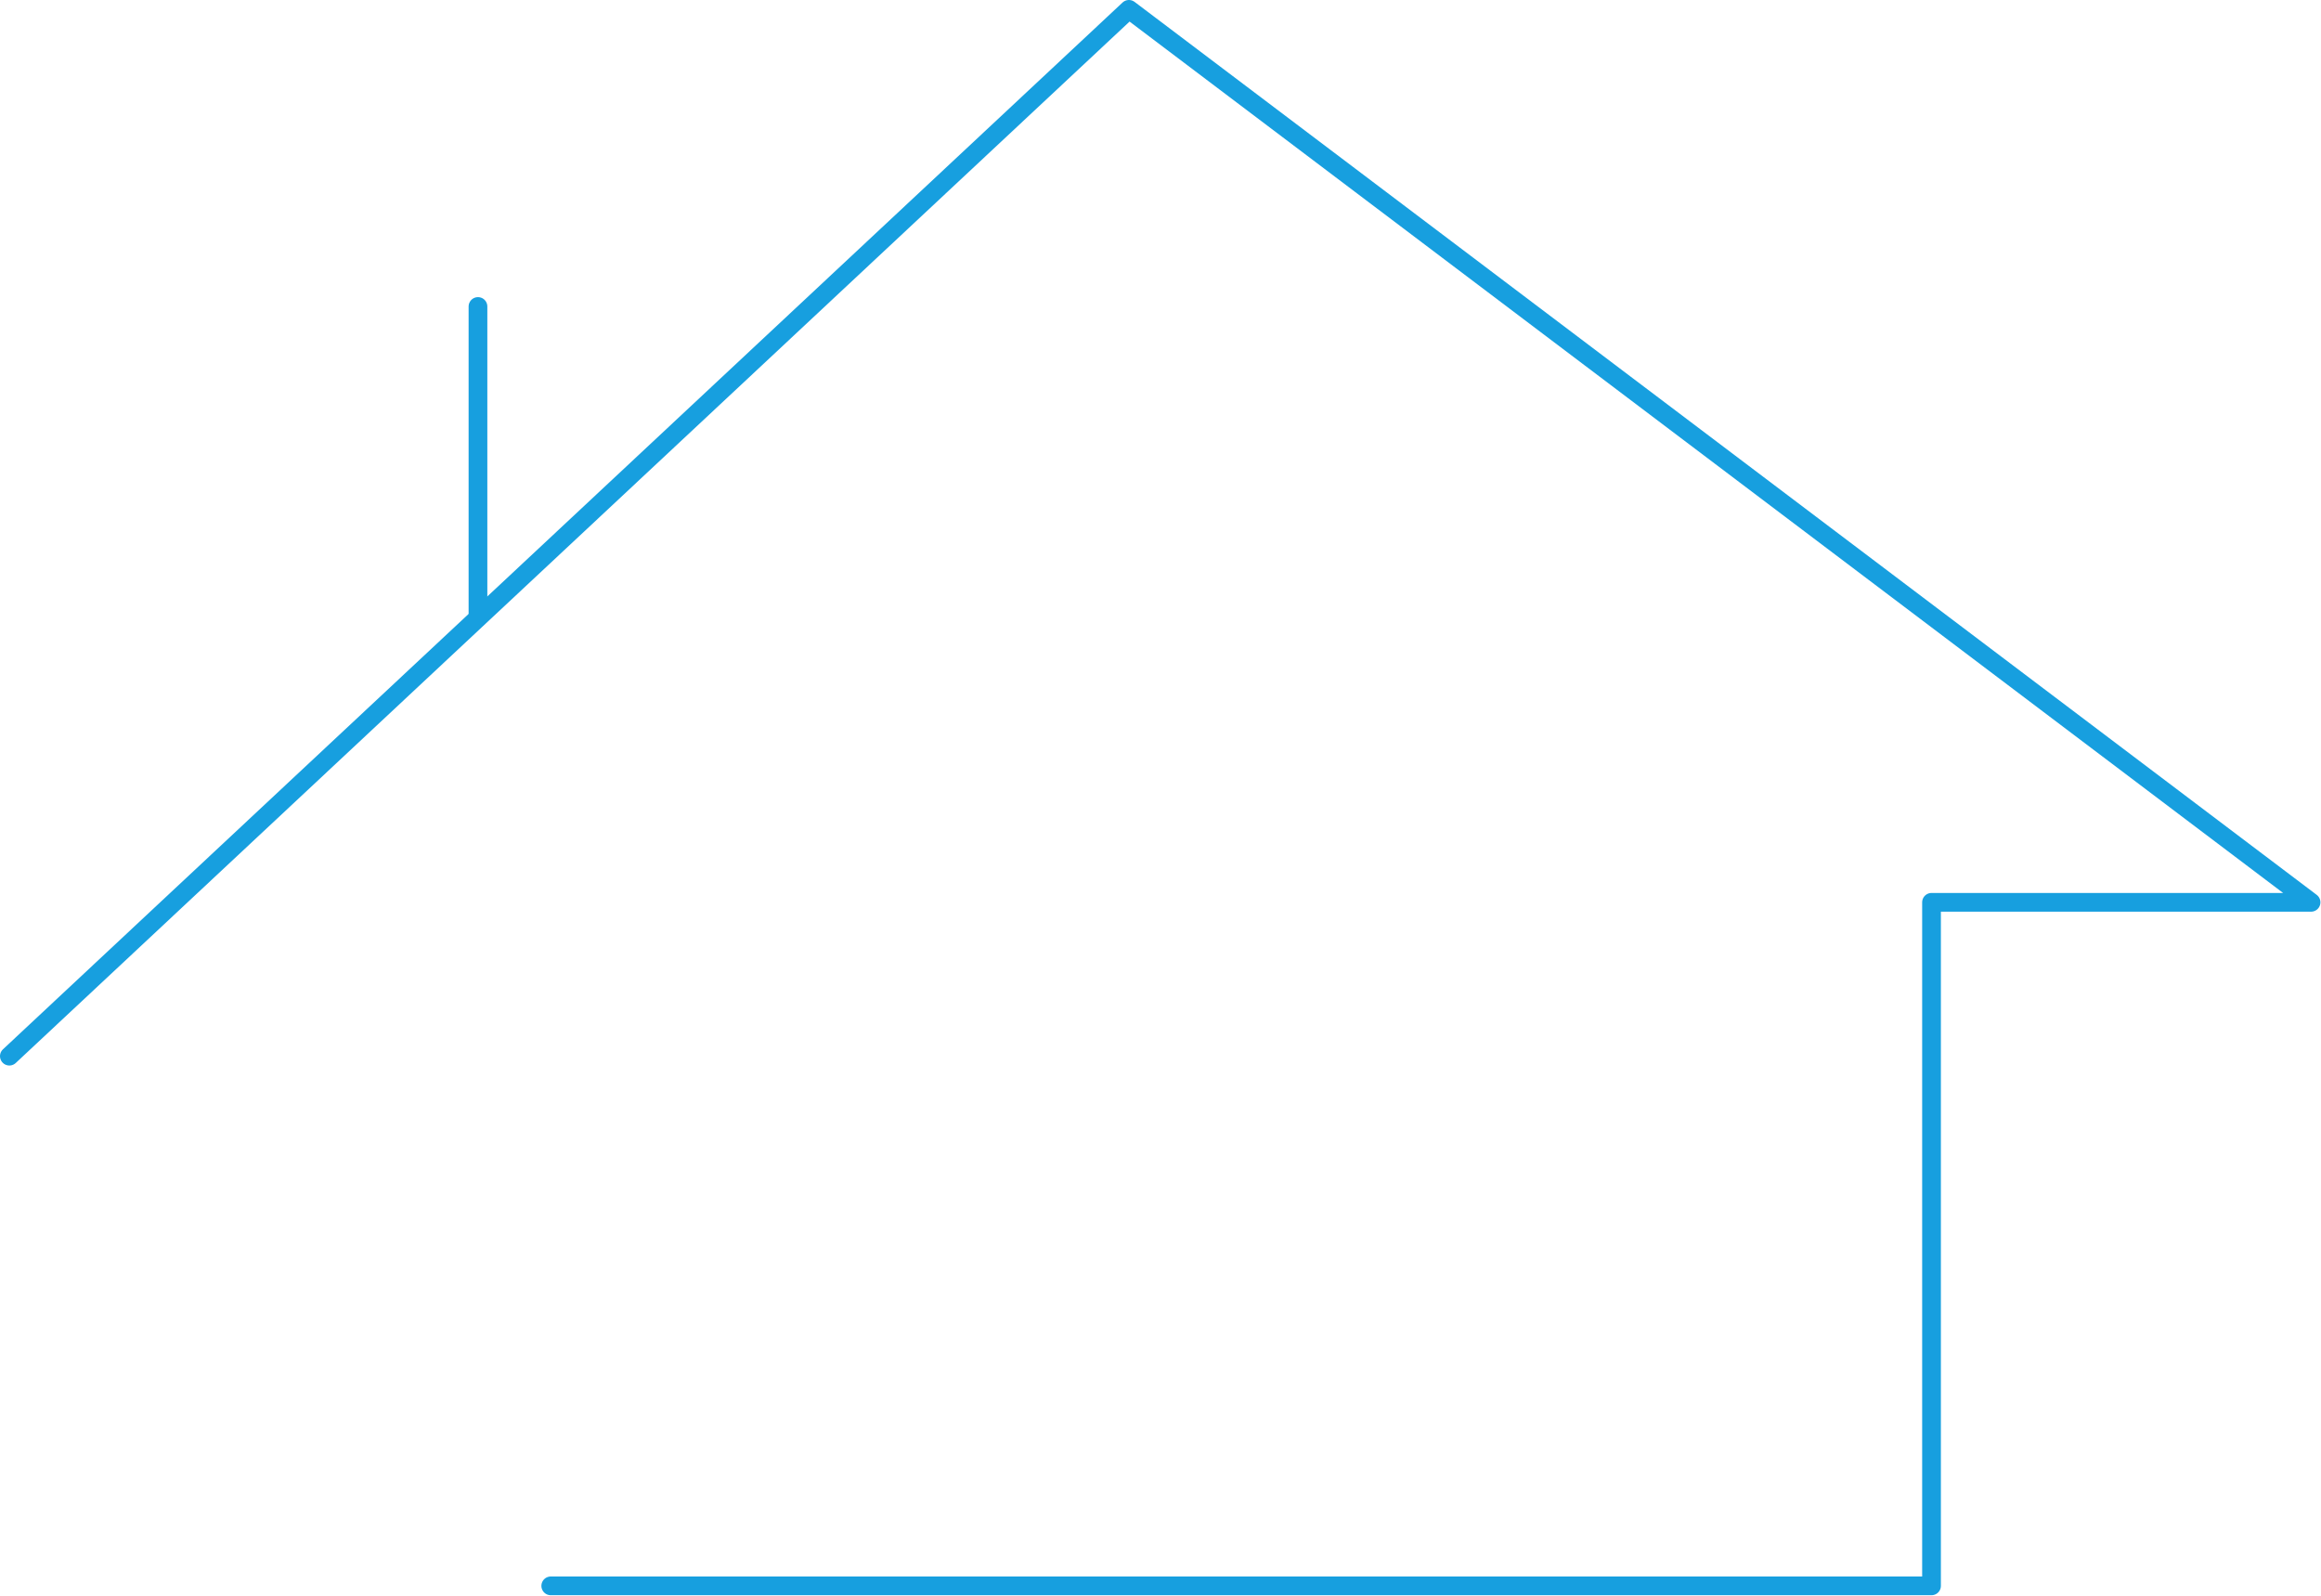 <!--?xml version="1.0" encoding="UTF-8" standalone="no"?--><svg width="100%" height="100%" viewBox="0 0 1722 1184" version="1.1" xmlns="http://www.w3.org/2000/svg" xmlns:xlink="http://www.w3.org/1999/xlink" xml:space="preserve" xmlns:serif="http://www.serif.com/" style="fill-rule:evenodd;clip-rule:evenodd;stroke-linecap:round;stroke-linejoin:round;stroke-miterlimit:1.5;"><g id="home-o-s"><path d="M6.944,783.535l830.637,-776.591l877.036,662.474l-281.581,-0l0,507.105l-1024.42,0" style="fill: none; stroke: rgb(23, 159, 223); stroke-width: 13.89px;" class="svg-elem-1"></path><path d="M354.619,458.169l0,-230.787" style="fill: none; stroke: rgb(23, 159, 223); stroke-width: 13.89px;" class="svg-elem-2"></path></g></svg>
